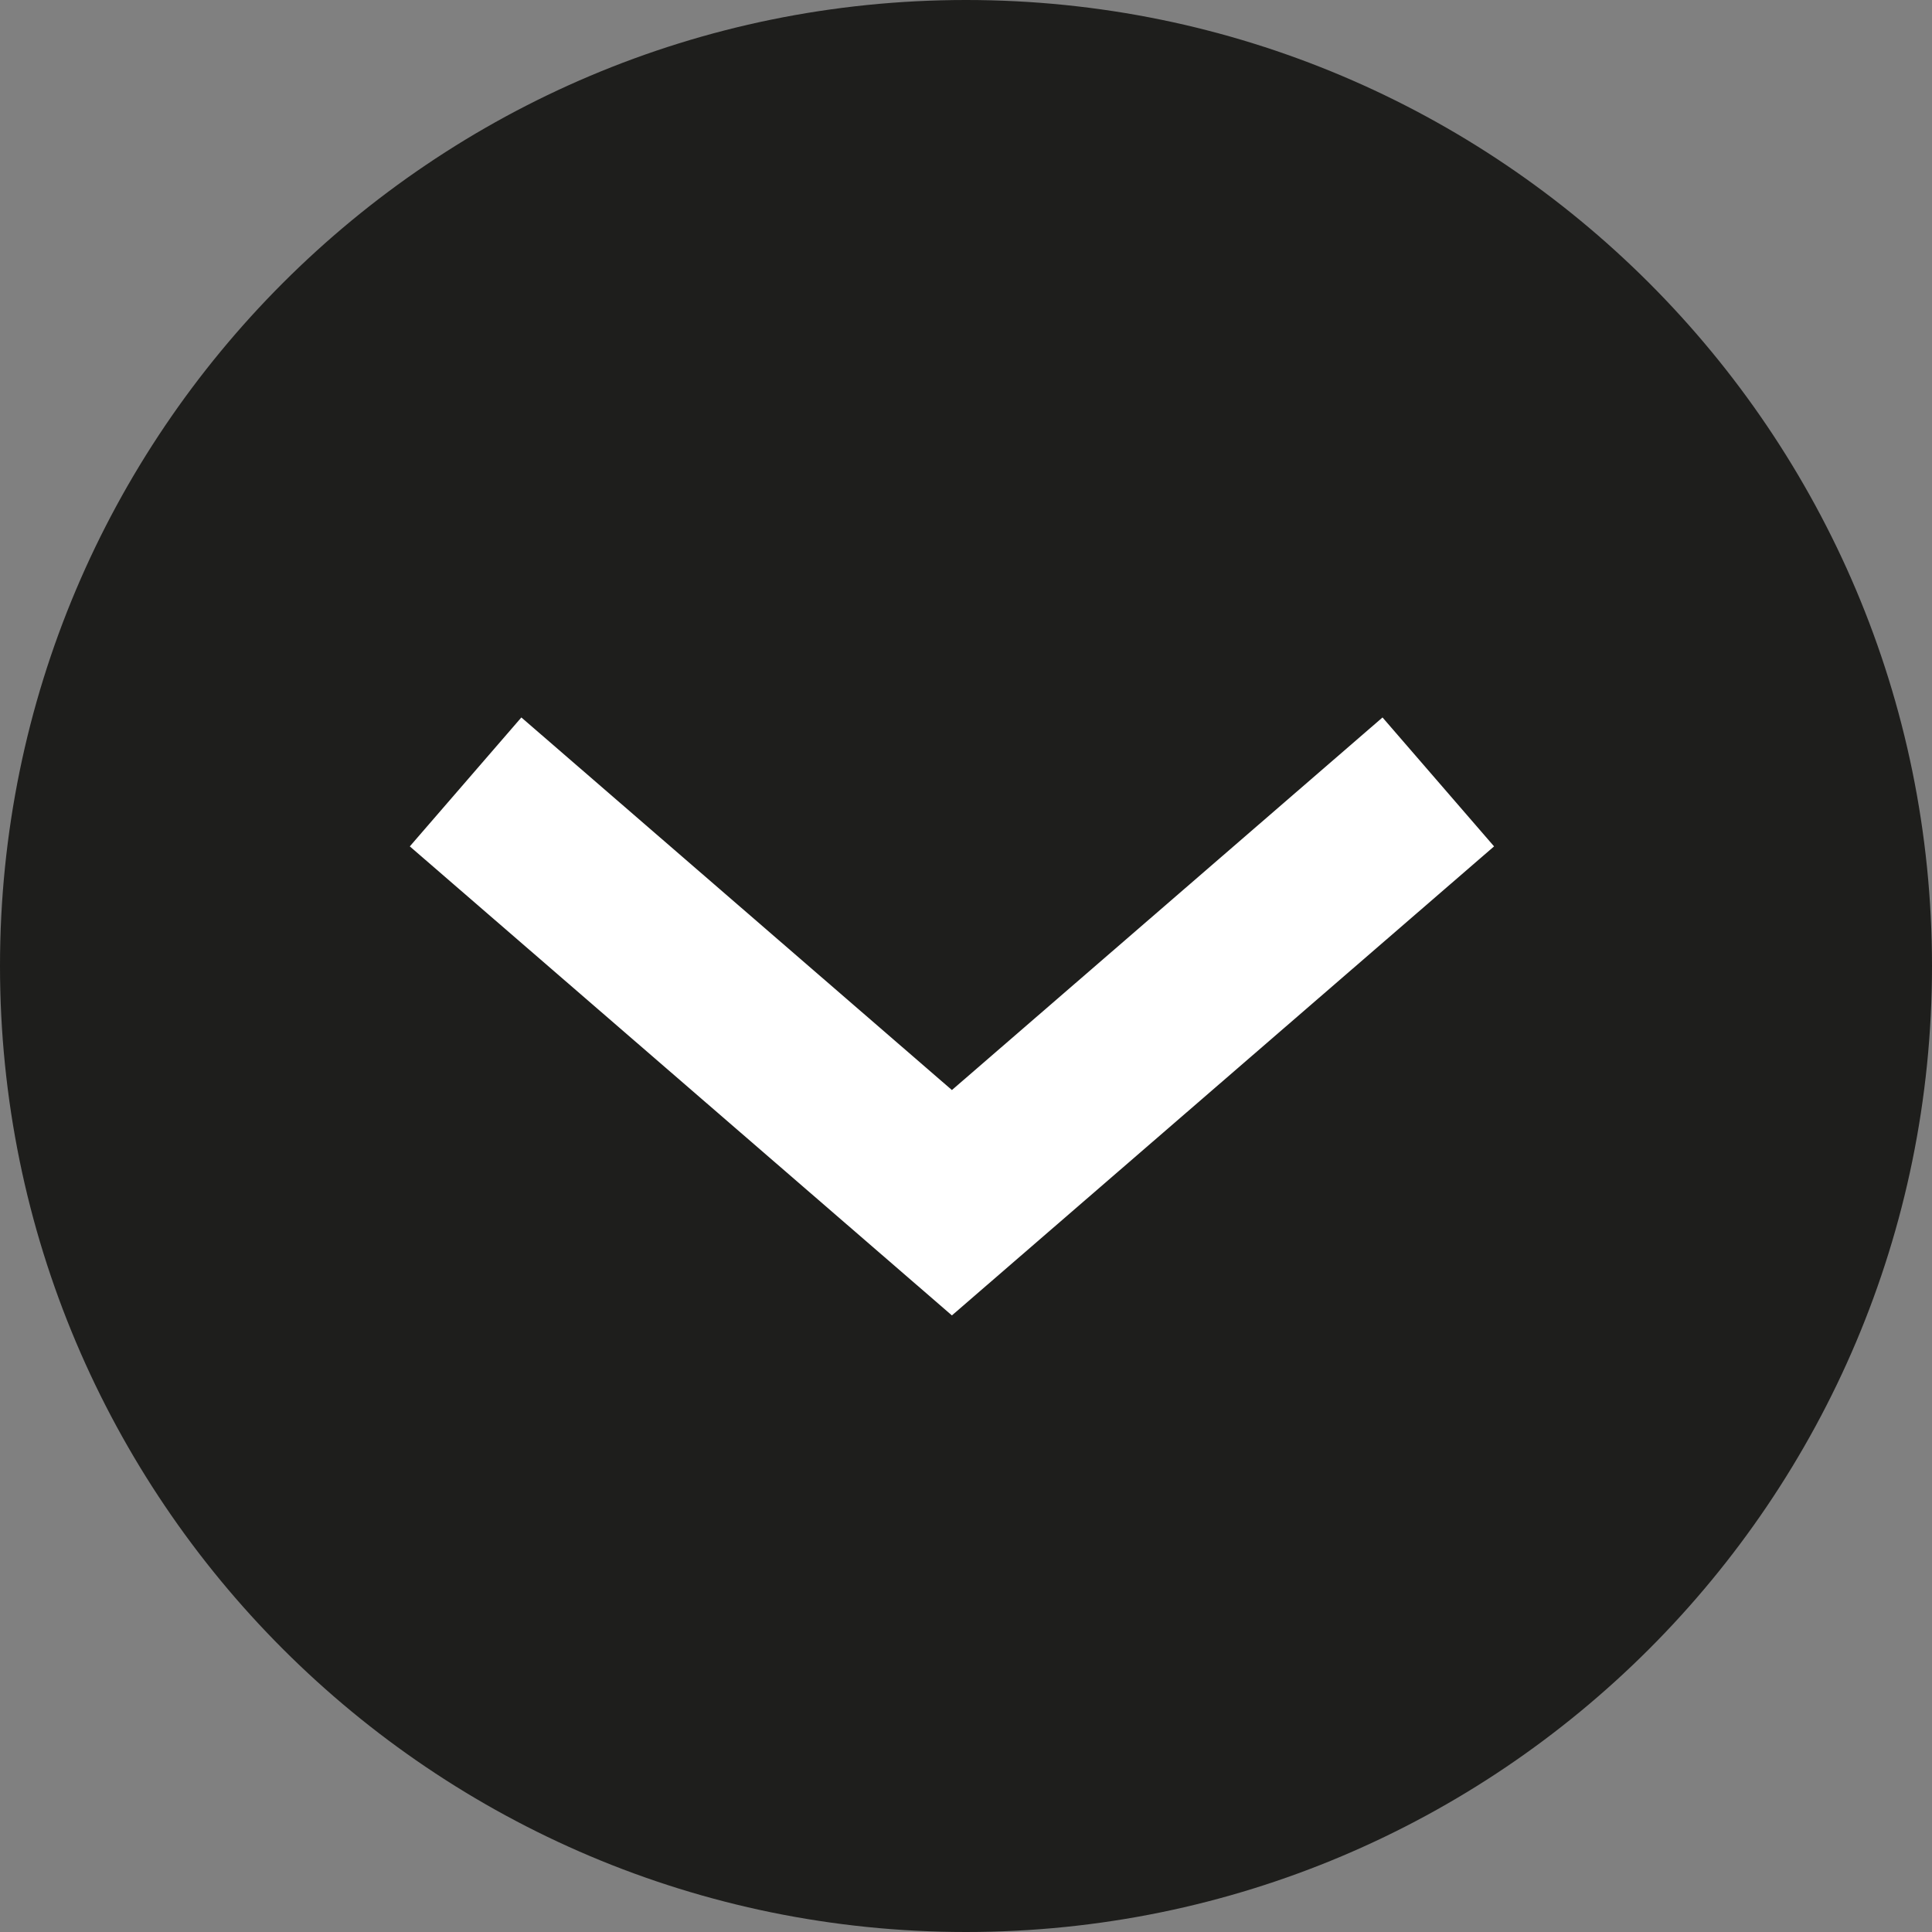 <?xml version="1.0" encoding="utf-8"?>
<!-- Generator: Adobe Illustrator 15.0.0, SVG Export Plug-In . SVG Version: 6.00 Build 0)  -->
<!DOCTYPE svg PUBLIC "-//W3C//DTD SVG 1.0//EN" "http://www.w3.org/TR/2001/REC-SVG-20010904/DTD/svg10.dtd">
<svg version="1.0" id="Ebene_1" xmlns="http://www.w3.org/2000/svg" xmlns:xlink="http://www.w3.org/1999/xlink" x="0px" y="0px"
	 width="34px" height="34px" viewBox="0 0 34 34" enable-background="new 0 0 34 34" xml:space="preserve">
<rect x="0" y="0" width="34" height="34" fill="#808080" stroke="none"/>
<g>
	<g>
		<path fill="#1E1E1C" d="M0,17C0,7.611,7.611,0,17,0c9.389,0,17,7.611,17,17c0,9.389-7.611,17-17,17C7.611,34,0,26.389,0,17"/>
		<g opacity="0.49">
			<g>
				<defs>
					<rect id="SVGID_1_" x="-1.788" y="11.626" width="37.081" height="19.524"/>
				</defs>
				<clipPath id="SVGID_2_">
					<use xlink:href="#SVGID_1_"  overflow="visible"/>
				</clipPath>
			</g>
		</g>
	</g>
	<polygon fill="#FFFFFF" points="16.752,23.149 7.212,14.895 9.175,12.626 16.752,19.183 24.33,12.626 26.293,14.895 	"/>
</g>
</svg>
